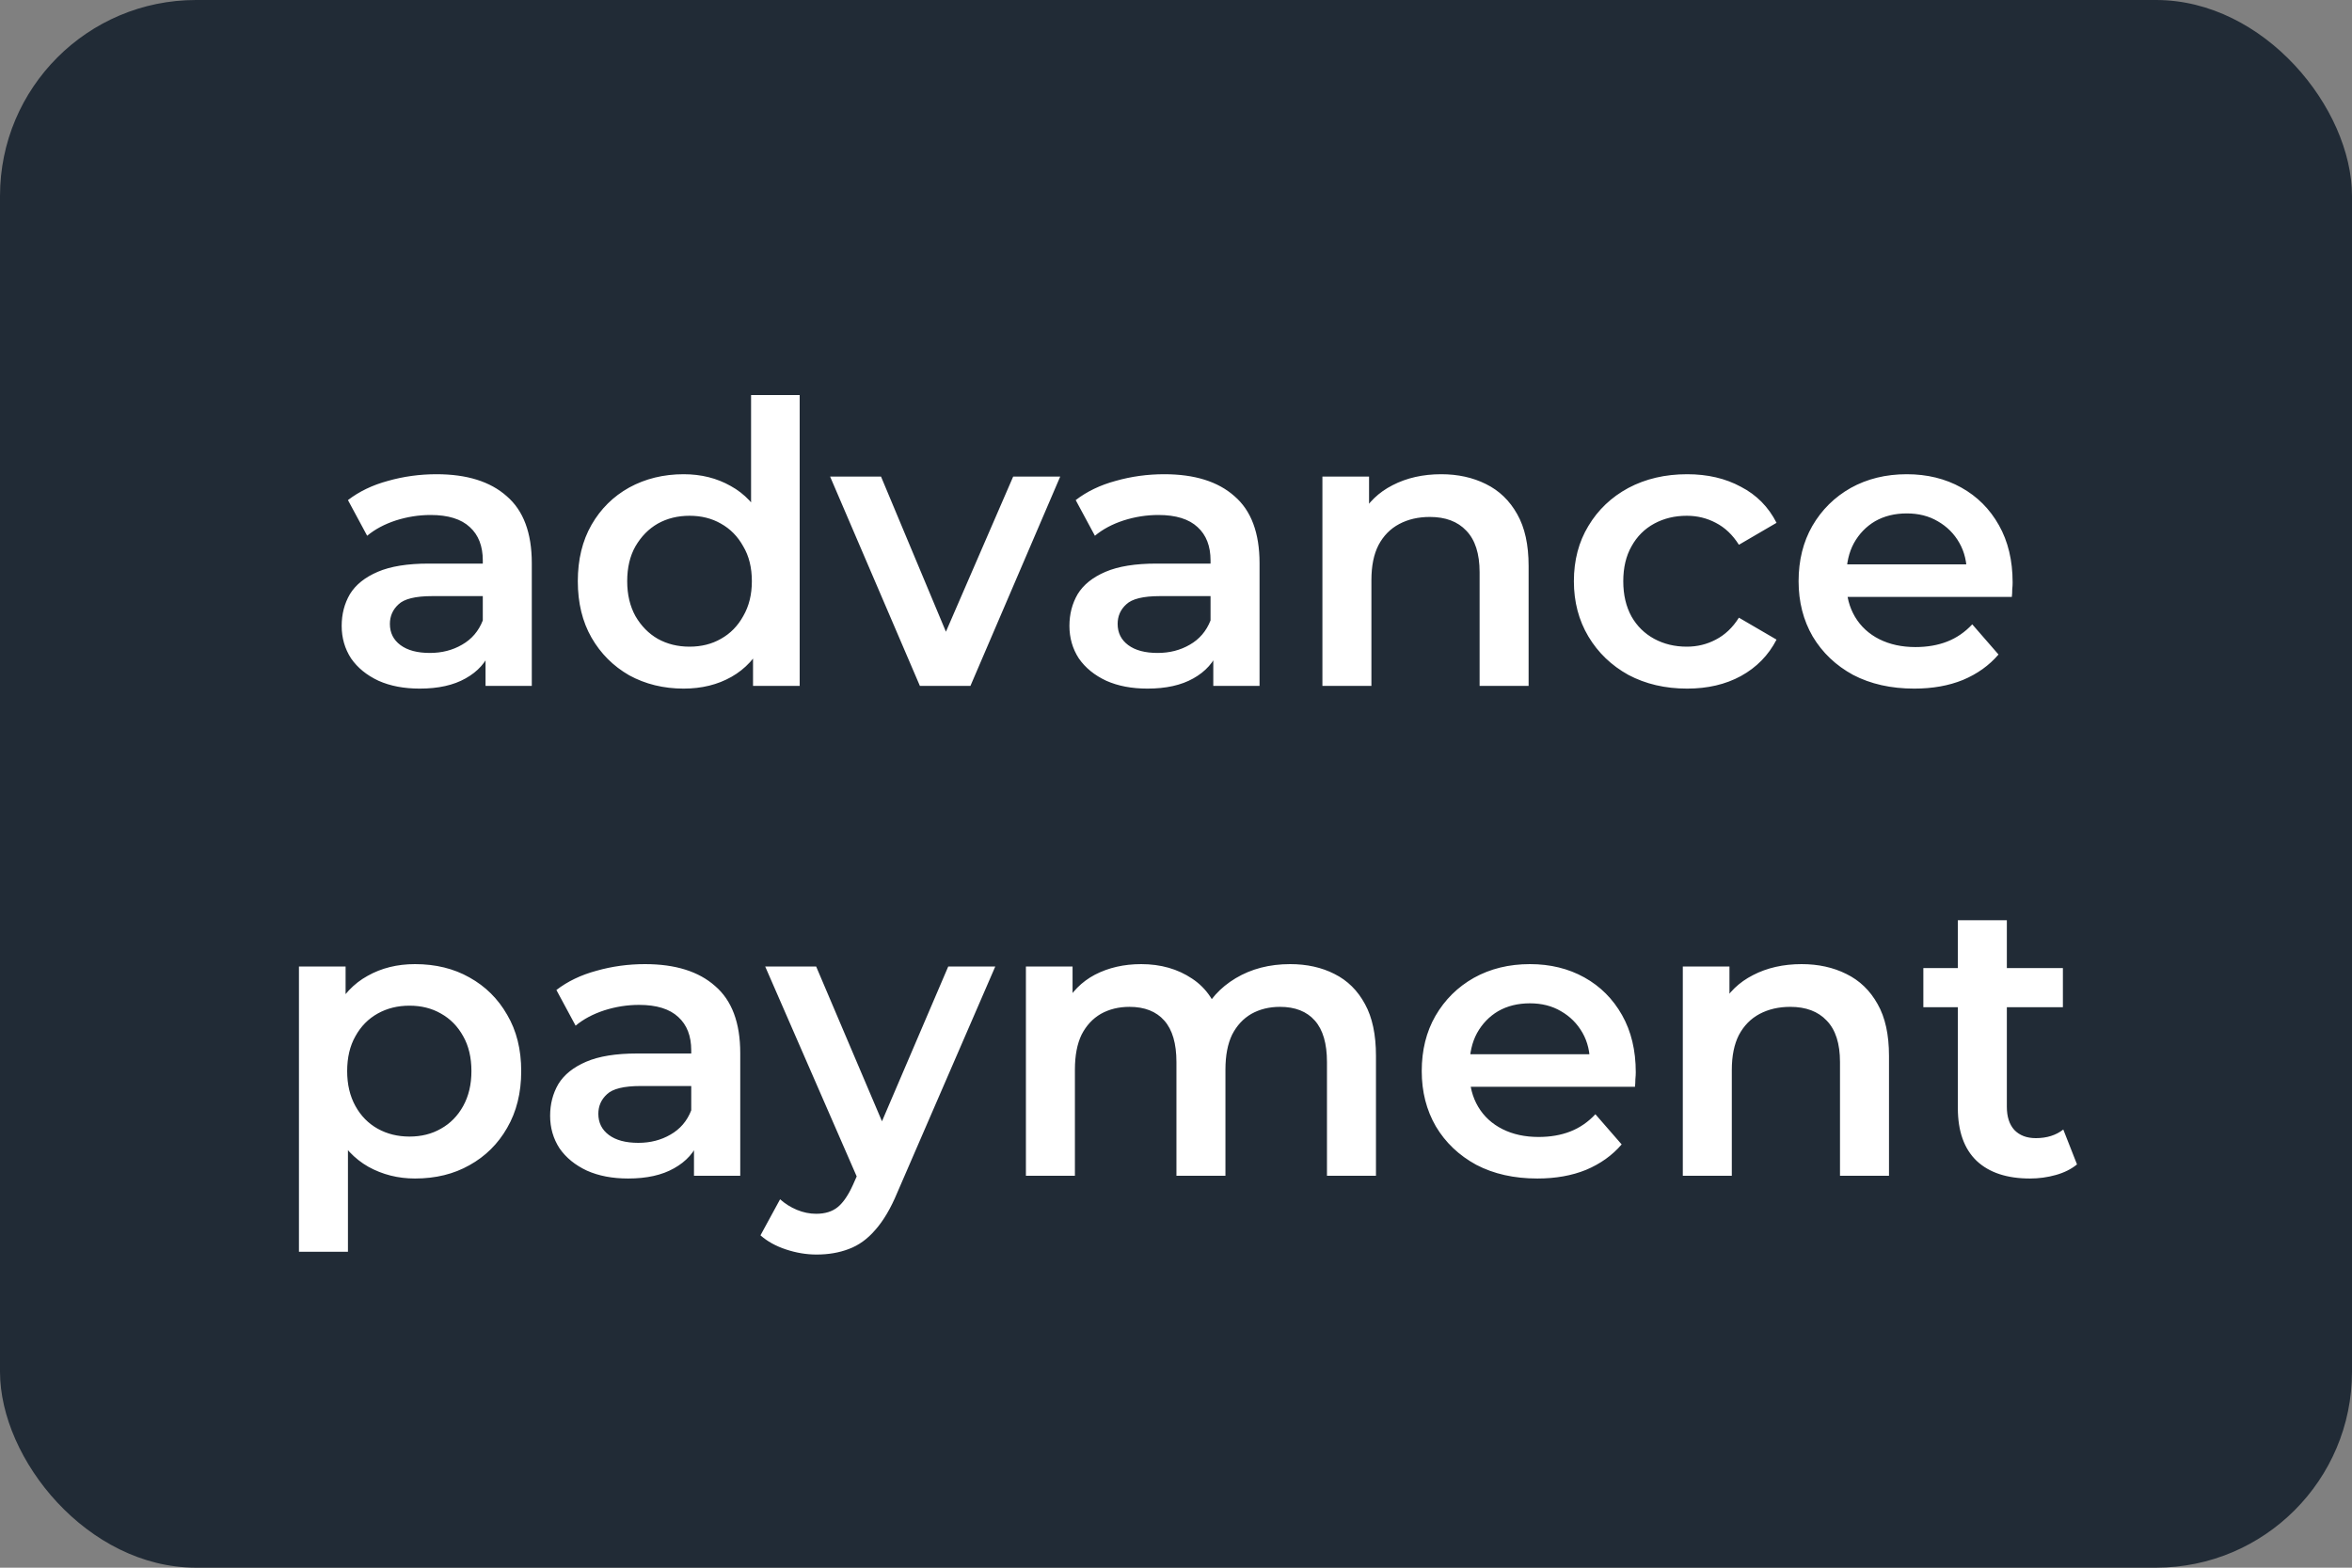 <svg width="48" height="32" viewBox="0 0 48 32" fill="none" xmlns="http://www.w3.org/2000/svg">
<rect x="0" y="0" width="48" height="32" fill="#808080" stroke="none"/>
<rect width="48" height="32" rx="4" fill="#212B36"/>
<path d="M9.909 14V13.136L9.853 12.952V11.44C9.853 11.147 9.765 10.92 9.589 10.76C9.413 10.595 9.146 10.512 8.789 10.512C8.549 10.512 8.312 10.549 8.077 10.624C7.848 10.699 7.653 10.803 7.493 10.936L7.101 10.208C7.33 10.032 7.602 9.901 7.917 9.816C8.237 9.725 8.568 9.68 8.909 9.68C9.528 9.68 10.005 9.829 10.341 10.128C10.682 10.421 10.853 10.877 10.853 11.496V14H9.909ZM8.565 14.056C8.245 14.056 7.965 14.003 7.725 13.896C7.485 13.784 7.298 13.632 7.165 13.44C7.037 13.243 6.973 13.021 6.973 12.776C6.973 12.536 7.029 12.32 7.141 12.128C7.258 11.936 7.448 11.784 7.709 11.672C7.97 11.56 8.317 11.504 8.749 11.504H9.989V12.168H8.821C8.48 12.168 8.25 12.224 8.133 12.336C8.016 12.443 7.957 12.576 7.957 12.736C7.957 12.917 8.029 13.061 8.173 13.168C8.317 13.275 8.517 13.328 8.773 13.328C9.018 13.328 9.237 13.272 9.429 13.16C9.626 13.048 9.768 12.883 9.853 12.664L10.021 13.264C9.925 13.515 9.752 13.709 9.501 13.848C9.256 13.987 8.944 14.056 8.565 14.056ZM13.952 14.056C13.542 14.056 13.171 13.965 12.84 13.784C12.515 13.597 12.259 13.341 12.072 13.016C11.886 12.691 11.792 12.307 11.792 11.864C11.792 11.421 11.886 11.037 12.072 10.712C12.259 10.387 12.515 10.133 12.84 9.952C13.171 9.771 13.542 9.68 13.952 9.68C14.31 9.68 14.63 9.76 14.912 9.92C15.195 10.075 15.419 10.312 15.584 10.632C15.75 10.952 15.832 11.363 15.832 11.864C15.832 12.36 15.752 12.771 15.592 13.096C15.432 13.416 15.211 13.656 14.928 13.816C14.646 13.976 14.32 14.056 13.952 14.056ZM14.072 13.2C14.312 13.2 14.526 13.147 14.712 13.04C14.904 12.933 15.056 12.779 15.168 12.576C15.286 12.373 15.344 12.136 15.344 11.864C15.344 11.587 15.286 11.349 15.168 11.152C15.056 10.949 14.904 10.795 14.712 10.688C14.526 10.581 14.312 10.528 14.072 10.528C13.832 10.528 13.616 10.581 13.424 10.688C13.238 10.795 13.086 10.949 12.968 11.152C12.856 11.349 12.8 11.587 12.8 11.864C12.8 12.136 12.856 12.373 12.968 12.576C13.086 12.779 13.238 12.933 13.424 13.04C13.616 13.147 13.832 13.2 14.072 13.2ZM15.368 14V12.992L15.408 11.856L15.328 10.72V8.064H16.32V14H15.368ZM18.773 14L16.941 9.728H17.98L19.556 13.496H19.044L20.677 9.728H21.637L19.805 14H18.773ZM24.761 14V13.136L24.705 12.952V11.44C24.705 11.147 24.617 10.92 24.441 10.76C24.265 10.595 23.998 10.512 23.641 10.512C23.401 10.512 23.163 10.549 22.929 10.624C22.699 10.699 22.505 10.803 22.345 10.936L21.953 10.208C22.182 10.032 22.454 9.901 22.769 9.816C23.089 9.725 23.419 9.68 23.761 9.68C24.379 9.68 24.857 9.829 25.193 10.128C25.534 10.421 25.705 10.877 25.705 11.496V14H24.761ZM23.417 14.056C23.097 14.056 22.817 14.003 22.577 13.896C22.337 13.784 22.15 13.632 22.017 13.44C21.889 13.243 21.825 13.021 21.825 12.776C21.825 12.536 21.881 12.32 21.993 12.128C22.11 11.936 22.299 11.784 22.561 11.672C22.822 11.56 23.169 11.504 23.601 11.504H24.841V12.168H23.673C23.331 12.168 23.102 12.224 22.985 12.336C22.867 12.443 22.809 12.576 22.809 12.736C22.809 12.917 22.881 13.061 23.025 13.168C23.169 13.275 23.369 13.328 23.625 13.328C23.87 13.328 24.089 13.272 24.281 13.16C24.478 13.048 24.619 12.883 24.705 12.664L24.873 13.264C24.777 13.515 24.603 13.709 24.353 13.848C24.107 13.987 23.795 14.056 23.417 14.056ZM29.412 9.68C29.753 9.68 30.057 9.747 30.324 9.88C30.596 10.013 30.809 10.219 30.964 10.496C31.119 10.768 31.196 11.12 31.196 11.552V14H30.196V11.68C30.196 11.301 30.105 11.019 29.924 10.832C29.748 10.645 29.5 10.552 29.18 10.552C28.945 10.552 28.737 10.6 28.556 10.696C28.375 10.792 28.233 10.936 28.132 11.128C28.036 11.315 27.988 11.552 27.988 11.84V14H26.988V9.728H27.94V10.88L27.772 10.528C27.921 10.256 28.137 10.048 28.42 9.904C28.708 9.755 29.039 9.68 29.412 9.68ZM34.432 14.056C33.984 14.056 33.584 13.963 33.232 13.776C32.886 13.584 32.614 13.323 32.416 12.992C32.219 12.661 32.12 12.285 32.12 11.864C32.12 11.437 32.219 11.061 32.416 10.736C32.614 10.405 32.886 10.147 33.232 9.96C33.584 9.773 33.984 9.68 34.432 9.68C34.848 9.68 35.214 9.765 35.528 9.936C35.848 10.101 36.091 10.347 36.256 10.672L35.488 11.12C35.36 10.917 35.203 10.768 35.016 10.672C34.835 10.576 34.638 10.528 34.424 10.528C34.179 10.528 33.958 10.581 33.76 10.688C33.563 10.795 33.408 10.949 33.296 11.152C33.184 11.349 33.128 11.587 33.128 11.864C33.128 12.141 33.184 12.381 33.296 12.584C33.408 12.781 33.563 12.933 33.76 13.04C33.958 13.147 34.179 13.2 34.424 13.2C34.638 13.2 34.835 13.152 35.016 13.056C35.203 12.96 35.36 12.811 35.488 12.608L36.256 13.056C36.091 13.376 35.848 13.624 35.528 13.8C35.214 13.971 34.848 14.056 34.432 14.056ZM39.066 14.056C38.592 14.056 38.176 13.963 37.818 13.776C37.466 13.584 37.192 13.323 36.994 12.992C36.802 12.661 36.706 12.285 36.706 11.864C36.706 11.437 36.8 11.061 36.986 10.736C37.178 10.405 37.44 10.147 37.77 9.96C38.106 9.773 38.488 9.68 38.914 9.68C39.33 9.68 39.701 9.771 40.026 9.952C40.352 10.133 40.608 10.389 40.794 10.72C40.981 11.051 41.074 11.44 41.074 11.888C41.074 11.931 41.072 11.979 41.066 12.032C41.066 12.085 41.064 12.136 41.058 12.184H37.498V11.52H40.53L40.138 11.728C40.144 11.483 40.093 11.267 39.986 11.08C39.88 10.893 39.733 10.747 39.546 10.64C39.365 10.533 39.154 10.48 38.914 10.48C38.669 10.48 38.453 10.533 38.266 10.64C38.085 10.747 37.941 10.896 37.834 11.088C37.733 11.275 37.682 11.496 37.682 11.752V11.912C37.682 12.168 37.741 12.395 37.858 12.592C37.976 12.789 38.141 12.941 38.354 13.048C38.568 13.155 38.813 13.208 39.09 13.208C39.33 13.208 39.546 13.171 39.738 13.096C39.93 13.021 40.101 12.904 40.25 12.744L40.786 13.36C40.594 13.584 40.352 13.757 40.058 13.88C39.77 13.997 39.44 14.056 39.066 14.056ZM8.469 24.056C8.123 24.056 7.805 23.976 7.517 23.816C7.235 23.656 7.008 23.416 6.837 23.096C6.672 22.771 6.589 22.36 6.589 21.864C6.589 21.363 6.669 20.952 6.829 20.632C6.995 20.312 7.219 20.075 7.501 19.92C7.784 19.76 8.107 19.68 8.469 19.68C8.891 19.68 9.261 19.771 9.581 19.952C9.907 20.133 10.163 20.387 10.349 20.712C10.541 21.037 10.637 21.421 10.637 21.864C10.637 22.307 10.541 22.693 10.349 23.024C10.163 23.349 9.907 23.603 9.581 23.784C9.261 23.965 8.891 24.056 8.469 24.056ZM6.101 25.552V19.728H7.053V20.736L7.021 21.872L7.101 23.008V25.552H6.101ZM8.357 23.2C8.597 23.2 8.811 23.147 8.997 23.04C9.189 22.933 9.341 22.779 9.453 22.576C9.565 22.373 9.621 22.136 9.621 21.864C9.621 21.587 9.565 21.349 9.453 21.152C9.341 20.949 9.189 20.795 8.997 20.688C8.811 20.581 8.597 20.528 8.357 20.528C8.117 20.528 7.901 20.581 7.709 20.688C7.517 20.795 7.365 20.949 7.253 21.152C7.141 21.349 7.085 21.587 7.085 21.864C7.085 22.136 7.141 22.373 7.253 22.576C7.365 22.779 7.517 22.933 7.709 23.04C7.901 23.147 8.117 23.2 8.357 23.2ZM14.163 24V23.136L14.107 22.952V21.44C14.107 21.147 14.019 20.92 13.843 20.76C13.667 20.595 13.4 20.512 13.043 20.512C12.803 20.512 12.566 20.549 12.331 20.624C12.102 20.699 11.907 20.803 11.747 20.936L11.355 20.208C11.584 20.032 11.856 19.901 12.171 19.816C12.491 19.725 12.822 19.68 13.163 19.68C13.782 19.68 14.259 19.829 14.595 20.128C14.936 20.421 15.107 20.877 15.107 21.496V24H14.163ZM12.819 24.056C12.499 24.056 12.219 24.003 11.979 23.896C11.739 23.784 11.552 23.632 11.419 23.44C11.291 23.243 11.227 23.021 11.227 22.776C11.227 22.536 11.283 22.32 11.395 22.128C11.512 21.936 11.702 21.784 11.963 21.672C12.224 21.56 12.571 21.504 13.003 21.504H14.243V22.168H13.075C12.734 22.168 12.504 22.224 12.387 22.336C12.27 22.443 12.211 22.576 12.211 22.736C12.211 22.917 12.283 23.061 12.427 23.168C12.571 23.275 12.771 23.328 13.027 23.328C13.272 23.328 13.491 23.272 13.683 23.16C13.88 23.048 14.022 22.883 14.107 22.664L14.275 23.264C14.179 23.515 14.006 23.709 13.755 23.848C13.51 23.987 13.198 24.056 12.819 24.056ZM16.664 25.608C16.456 25.608 16.248 25.573 16.04 25.504C15.832 25.435 15.659 25.339 15.52 25.216L15.92 24.48C16.022 24.571 16.136 24.643 16.264 24.696C16.392 24.749 16.523 24.776 16.656 24.776C16.838 24.776 16.984 24.731 17.096 24.64C17.208 24.549 17.312 24.397 17.408 24.184L17.656 23.624L17.736 23.504L19.352 19.728H20.312L18.312 24.344C18.179 24.664 18.03 24.917 17.864 25.104C17.704 25.291 17.523 25.421 17.32 25.496C17.123 25.571 16.904 25.608 16.664 25.608ZM17.544 24.152L15.616 19.728H16.656L18.224 23.416L17.544 24.152ZM26.329 19.68C26.671 19.68 26.972 19.747 27.233 19.88C27.5 20.013 27.708 20.219 27.857 20.496C28.007 20.768 28.081 21.12 28.081 21.552V24H27.081V21.68C27.081 21.301 26.999 21.019 26.833 20.832C26.668 20.645 26.431 20.552 26.121 20.552C25.903 20.552 25.708 20.6 25.537 20.696C25.372 20.792 25.241 20.933 25.145 21.12C25.055 21.307 25.009 21.544 25.009 21.832V24H24.009V21.68C24.009 21.301 23.927 21.019 23.761 20.832C23.596 20.645 23.359 20.552 23.049 20.552C22.831 20.552 22.636 20.6 22.465 20.696C22.3 20.792 22.169 20.933 22.073 21.12C21.983 21.307 21.937 21.544 21.937 21.832V24H20.937V19.728H21.889V20.864L21.721 20.528C21.865 20.251 22.073 20.04 22.345 19.896C22.623 19.752 22.937 19.68 23.289 19.68C23.689 19.68 24.036 19.779 24.329 19.976C24.628 20.173 24.825 20.472 24.921 20.872L24.529 20.736C24.668 20.416 24.897 20.16 25.217 19.968C25.537 19.776 25.908 19.68 26.329 19.68ZM31.375 24.056C30.9 24.056 30.484 23.963 30.127 23.776C29.775 23.584 29.5 23.323 29.303 22.992C29.111 22.661 29.015 22.285 29.015 21.864C29.015 21.437 29.108 21.061 29.295 20.736C29.487 20.405 29.748 20.147 30.079 19.96C30.415 19.773 30.796 19.68 31.223 19.68C31.639 19.68 32.01 19.771 32.335 19.952C32.66 20.133 32.916 20.389 33.103 20.72C33.29 21.051 33.383 21.44 33.383 21.888C33.383 21.931 33.38 21.979 33.375 22.032C33.375 22.085 33.372 22.136 33.367 22.184H29.807V21.52H32.839L32.447 21.728C32.452 21.483 32.402 21.267 32.295 21.08C32.188 20.893 32.042 20.747 31.855 20.64C31.674 20.533 31.463 20.48 31.223 20.48C30.978 20.48 30.762 20.533 30.575 20.64C30.394 20.747 30.25 20.896 30.143 21.088C30.042 21.275 29.991 21.496 29.991 21.752V21.912C29.991 22.168 30.05 22.395 30.167 22.592C30.284 22.789 30.45 22.941 30.663 23.048C30.876 23.155 31.122 23.208 31.399 23.208C31.639 23.208 31.855 23.171 32.047 23.096C32.239 23.021 32.41 22.904 32.559 22.744L33.095 23.36C32.903 23.584 32.66 23.757 32.367 23.88C32.079 23.997 31.748 24.056 31.375 24.056ZM36.767 19.68C37.109 19.68 37.413 19.747 37.679 19.88C37.952 20.013 38.165 20.219 38.319 20.496C38.474 20.768 38.551 21.12 38.551 21.552V24H37.551V21.68C37.551 21.301 37.461 21.019 37.279 20.832C37.103 20.645 36.855 20.552 36.535 20.552C36.301 20.552 36.093 20.6 35.911 20.696C35.73 20.792 35.589 20.936 35.487 21.128C35.392 21.315 35.343 21.552 35.343 21.84V24H34.343V19.728H35.295V20.88L35.127 20.528C35.277 20.256 35.493 20.048 35.776 19.904C36.063 19.755 36.394 19.68 36.767 19.68ZM41.428 24.056C40.959 24.056 40.596 23.936 40.34 23.696C40.084 23.451 39.956 23.091 39.956 22.616V18.784H40.956V22.592C40.956 22.795 41.007 22.952 41.108 23.064C41.215 23.176 41.361 23.232 41.548 23.232C41.772 23.232 41.959 23.173 42.108 23.056L42.388 23.768C42.271 23.864 42.127 23.936 41.956 23.984C41.785 24.032 41.609 24.056 41.428 24.056ZM39.252 20.56V19.76H42.1V20.56H39.252Z" fill="white"/>
</svg>
